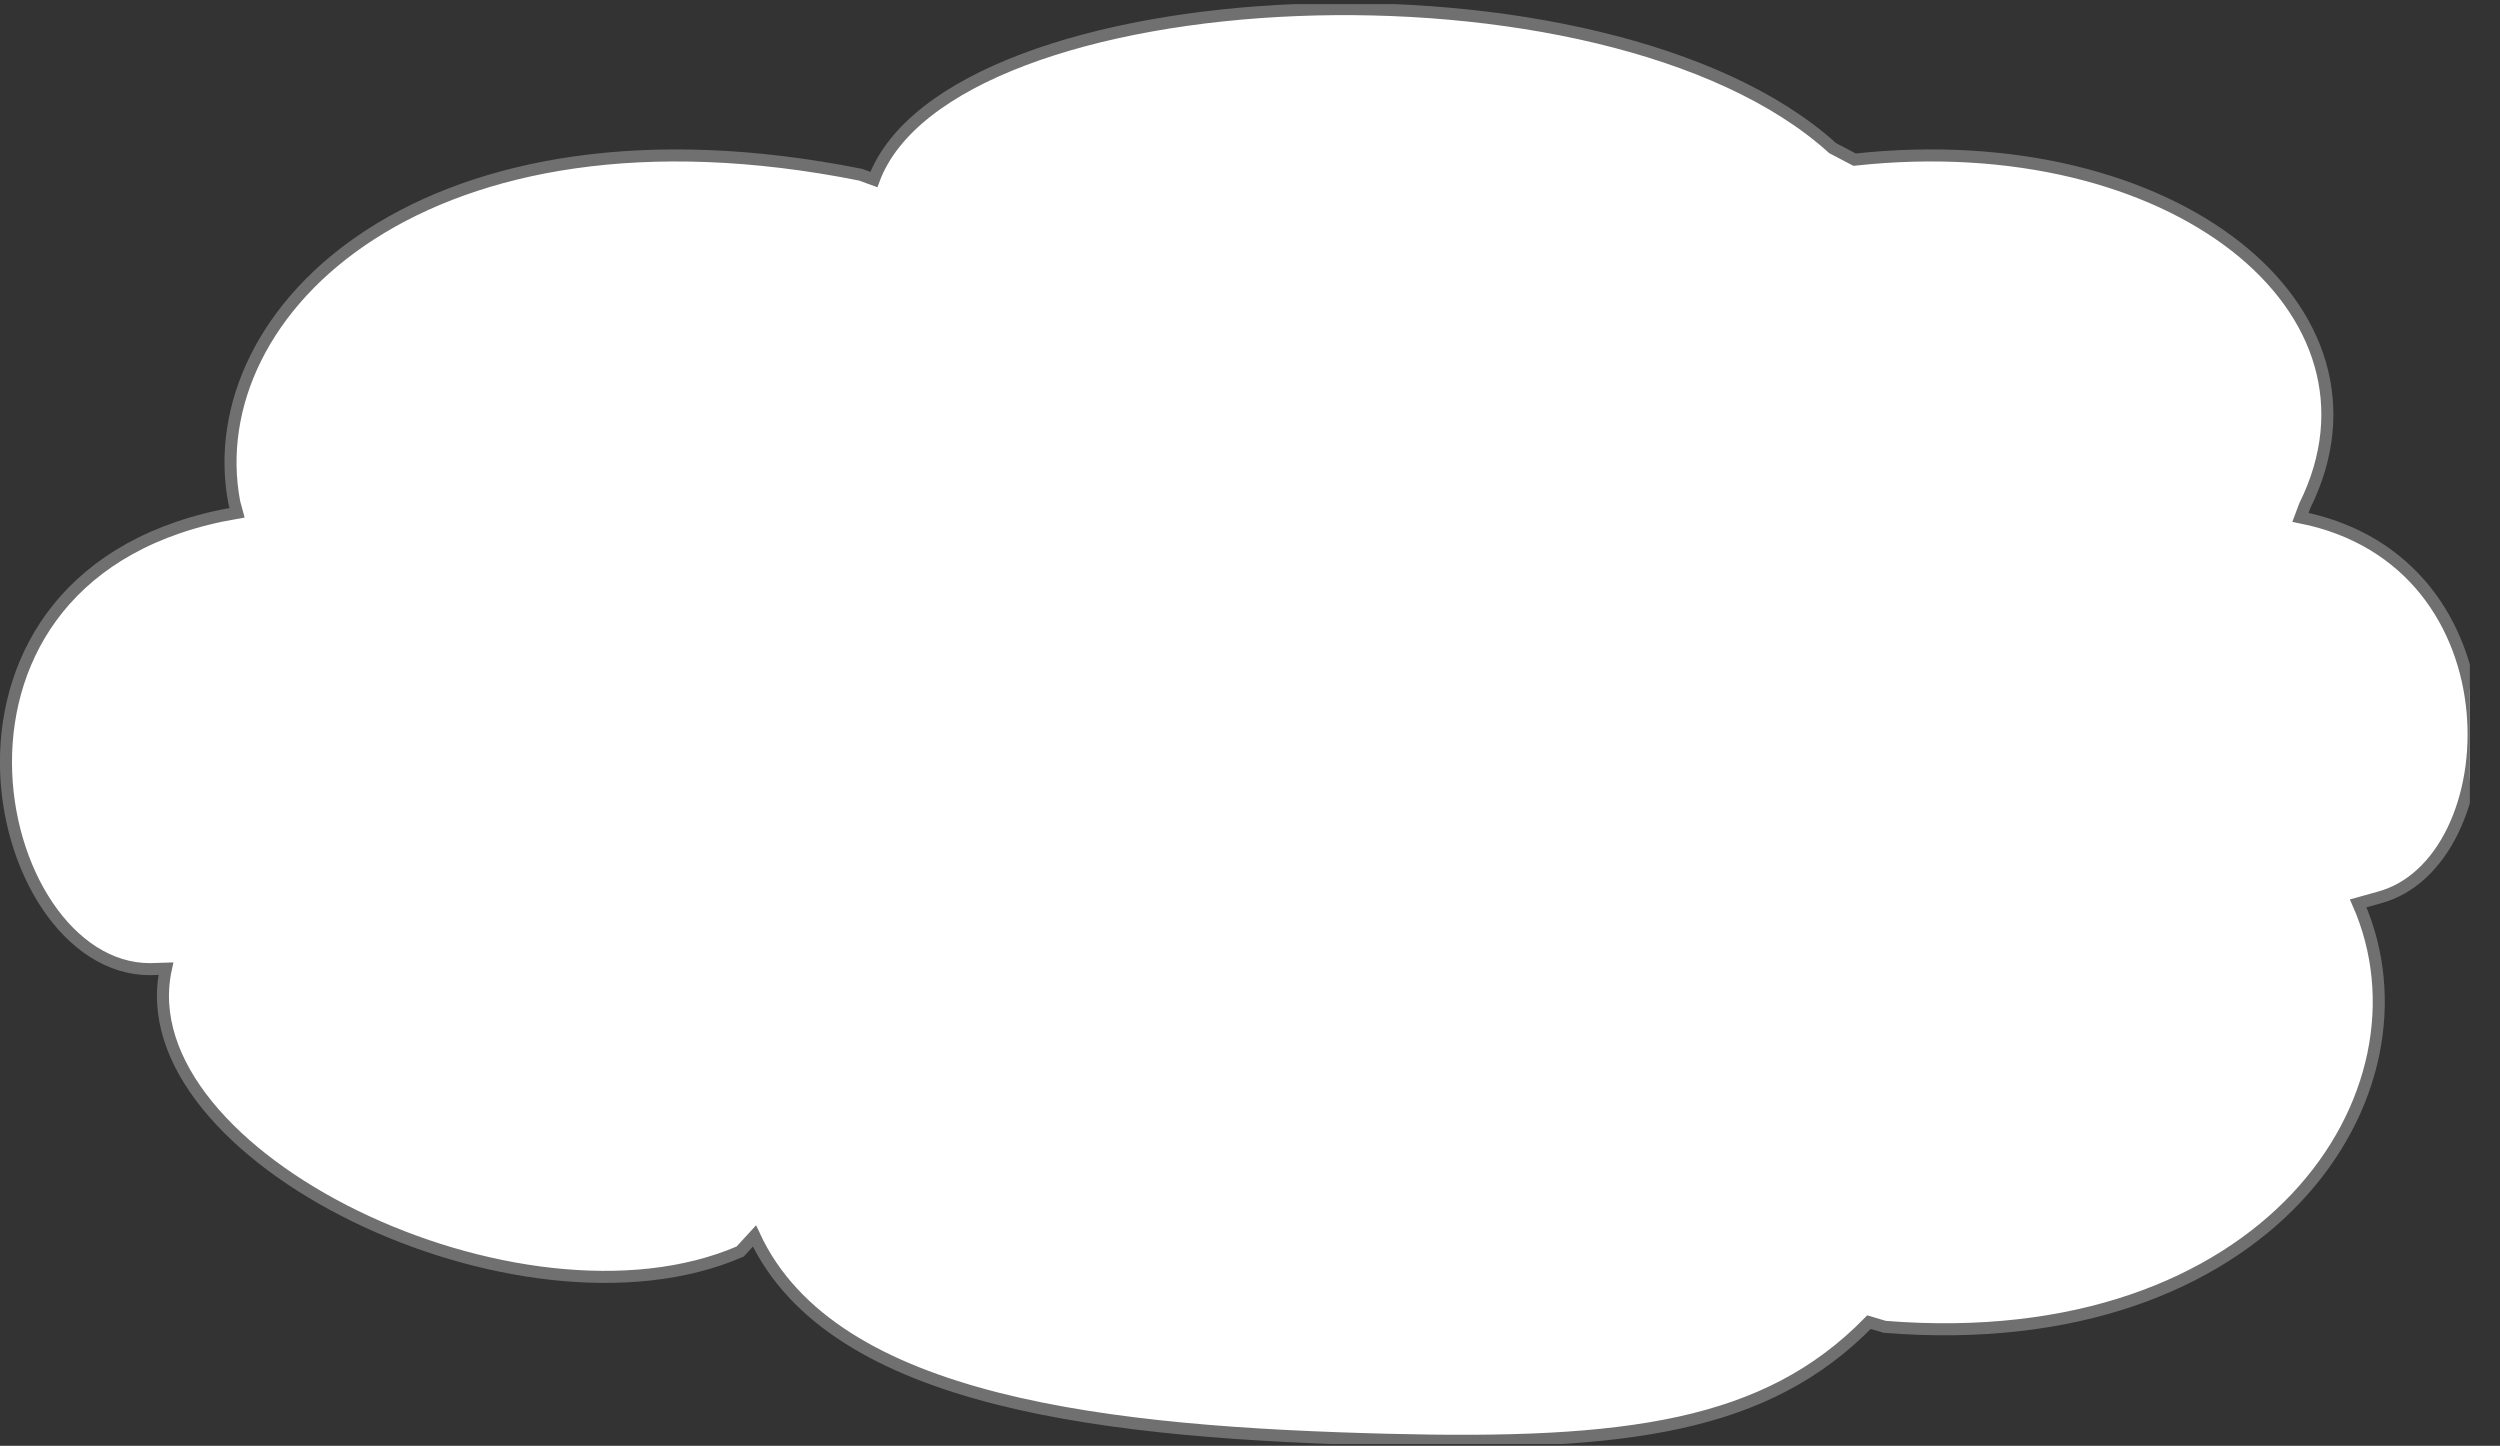 <?xml version="1.0" encoding="UTF-8"?>
<svg xmlns="http://www.w3.org/2000/svg" xmlns:xlink="http://www.w3.org/1999/xlink" width="83pt" height="48pt" viewBox="0 0 83 48" version="1.1">
<rect x="0" y="0" width="83" height="48" fill="#333333" stroke="none"/>
<defs>
<clipPath id="clip1">
  <path d="M 0 0.137 L 82 0.137 L 82 47.941 L 0 47.941 L 0 0.137 Z M 0 0.137 "/>
</clipPath>
</defs>
<g id="surface0">
<g clip-path="url(#clip1)" clip-rule="nonzero">
<path style=" stroke:none;fill-rule:nonzero;fill:#FFFFFF;fill-opacity:1;" d="M 28.574 5.801 C 14.176 2.926 6.574 10.301 7.777 16.676 L 7.871 17.023 C -3.348 18.934 -0.406 32.176 4.977 32.176 L 5.508 32.16 C 4.148 38.383 17.266 44.715 24.574 41.551 L 25.047 41.035 C 27.652 46.633 36.914 47.566 46.074 47.801 C 54.016 48.004 58.648 47.375 62.051 43.895 L 62.574 44.051 C 75.281 45.07 81.07 36.297 78.293 29.992 L 78.977 29.801 C 83.309 28.656 83.809 18.656 76.375 17.176 L 76.52 16.789 C 79.746 10.285 72.137 4.148 61.574 5.301 L 60.844 4.918 C 53.285 -1.926 31.531 -0.809 29.012 5.961 L 28.574 5.801 "/>
<path style="fill:none;stroke-width:0.4;stroke-linecap:butt;stroke-linejoin:miter;stroke:#707070;stroke-opacity:1;stroke-miterlimit:4;" d="M 28.574 42.199 C 14.176 45.074 6.574 37.699 7.777 31.324 L 7.871 30.977 C -3.348 29.066 -0.406 15.824 4.977 15.824 L 5.508 15.84 C 4.148 9.617 17.266 3.285 24.574 6.449 L 25.047 6.965 C 27.652 1.367 36.914 0.434 46.074 0.199 C 54.016 -0.004 58.648 0.625 62.051 4.105 L 62.574 3.949 C 75.281 2.93 81.07 11.703 78.293 18.008 L 78.977 18.199 C 83.309 19.344 83.809 29.344 76.375 30.824 L 76.52 31.211 C 79.746 37.715 72.137 43.852 61.574 42.699 L 60.844 43.082 C 53.285 49.926 31.531 48.809 29.012 42.039 L 28.574 42.199 Z M 28.574 42.199 " transform="matrix(1,0,0,-1,0,48)"/>
</g>
</g>
</svg>

